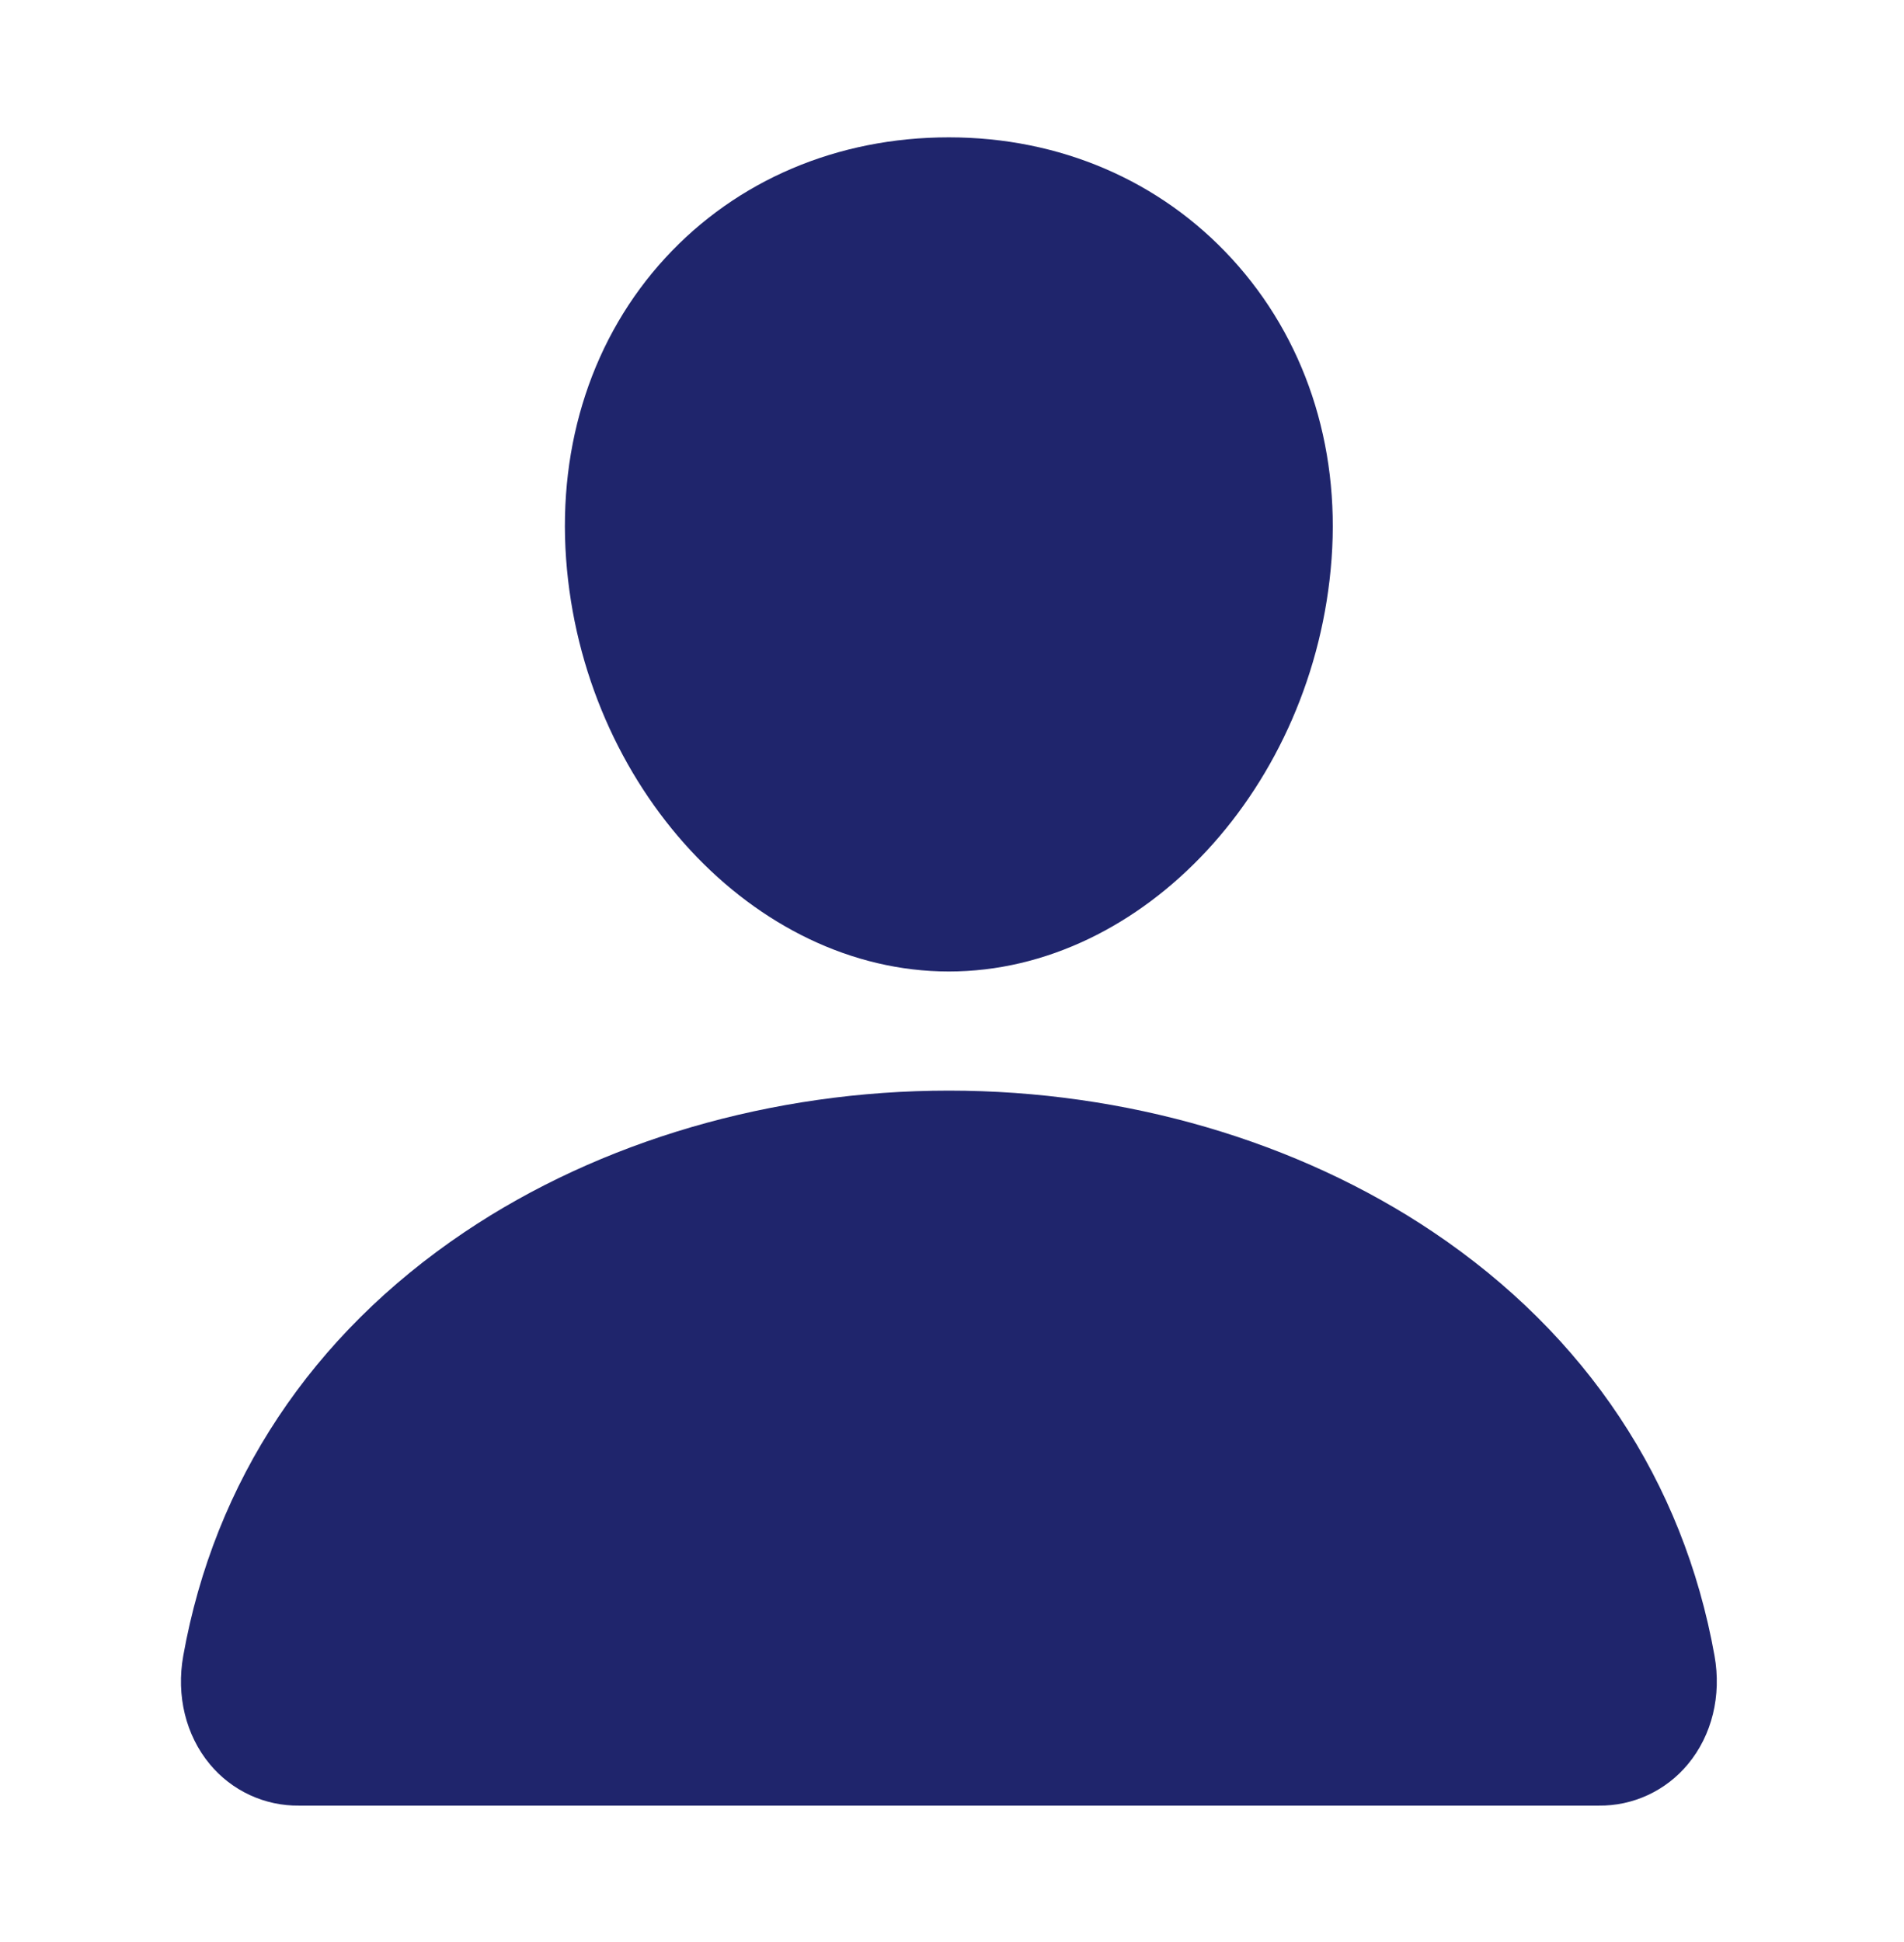 <svg width="103" height="105" viewBox="0 0 103 105" fill="none" xmlns="http://www.w3.org/2000/svg">
<path d="M66.636 13.988C62.749 9.756 57.321 7.427 51.33 7.427C45.306 7.427 39.86 9.742 35.991 13.947C32.081 18.198 30.176 23.976 30.623 30.215C31.51 42.523 40.798 52.536 51.33 52.536C61.861 52.536 71.133 42.525 72.034 30.219C72.487 24.036 70.57 18.271 66.636 13.988Z" fill="#1F256C"/>
<path d="M86.481 97.643H16.181C15.261 97.655 14.35 97.46 13.514 97.072C12.678 96.685 11.938 96.114 11.348 95.401C10.05 93.837 9.527 91.7 9.914 89.539C11.6 80.111 16.86 72.19 25.128 66.63C32.474 61.694 41.779 58.978 51.331 58.978C60.884 58.978 70.189 61.696 77.534 66.63C85.802 72.188 91.063 80.109 92.749 89.537C93.136 91.698 92.613 93.835 91.314 95.4C90.725 96.112 89.985 96.683 89.149 97.071C88.313 97.46 87.402 97.655 86.481 97.643Z" fill="#1F256C"/>
</svg>
